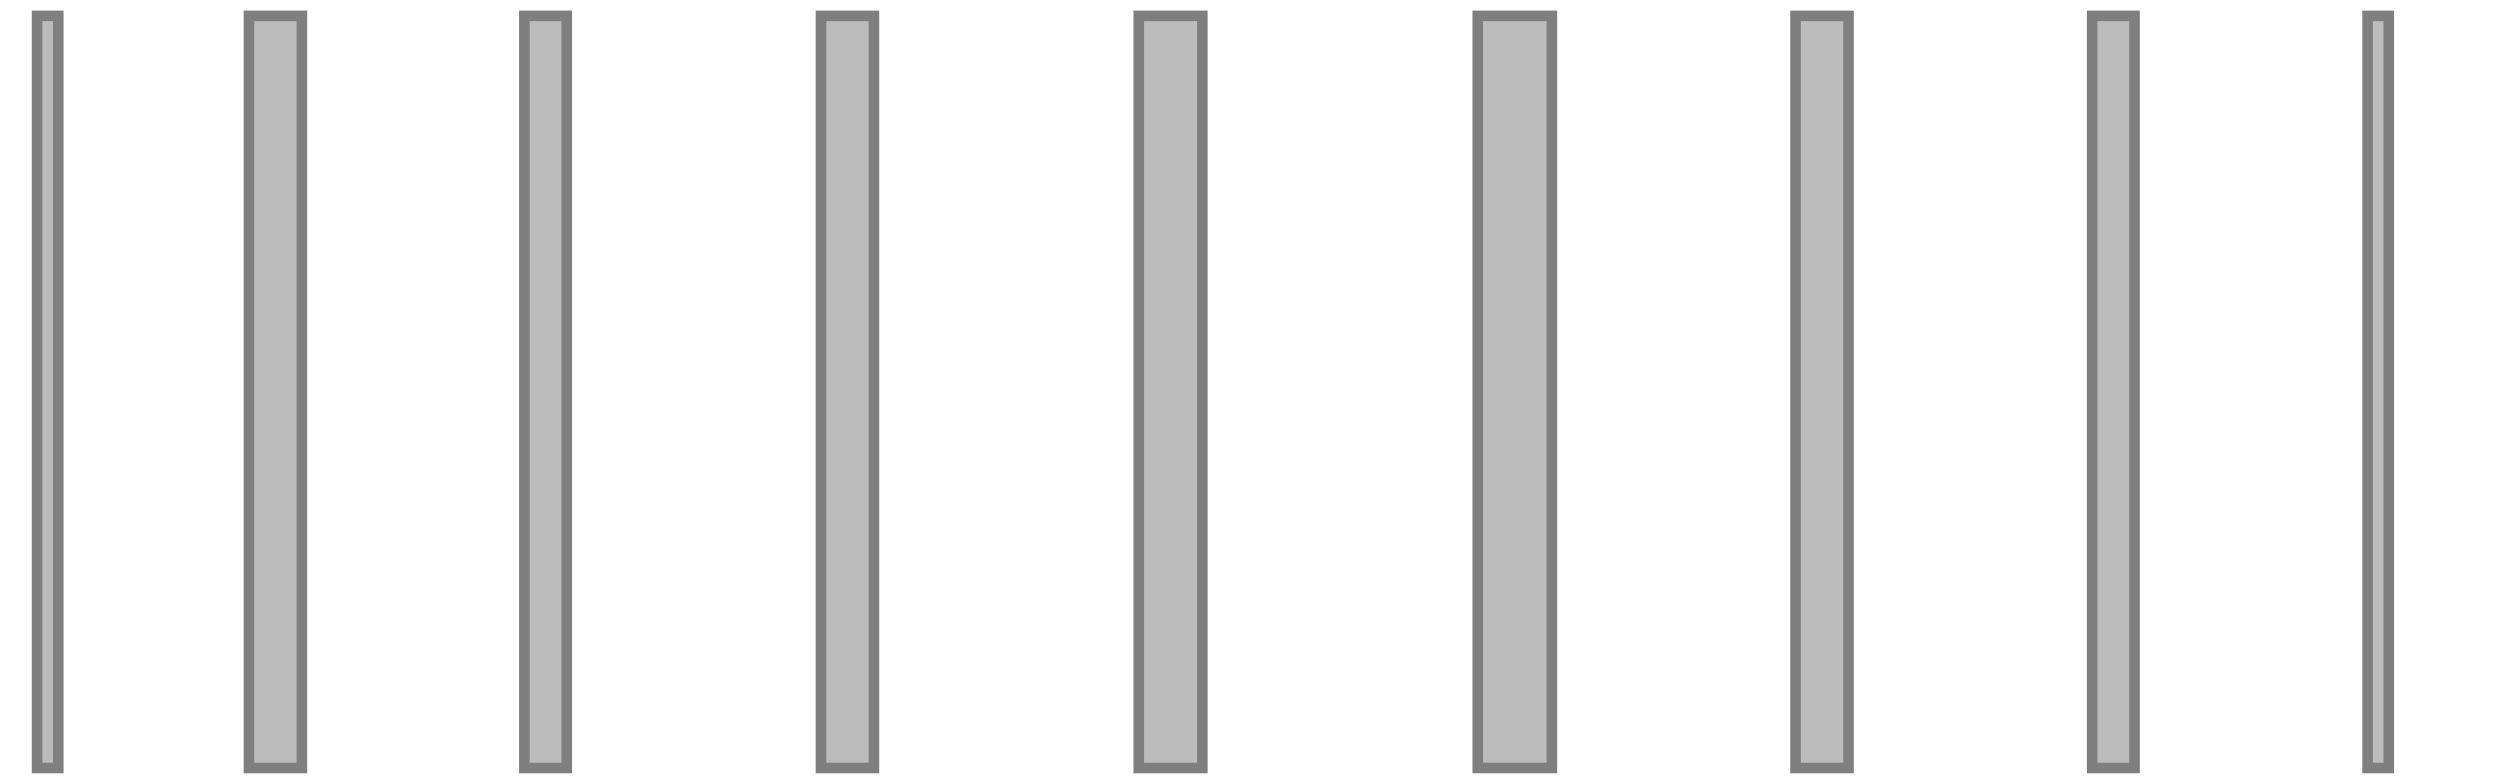 <svg width="118" height="37" xmlns="http://www.w3.org/2000/svg"><g fill="#BCBCBC" fill-rule="nonzero" stroke="#7F7F7F" stroke-width=".5"><path d="M11.75.75h2.5v35.5h-2.5zM98.75.75h2v35.5h-2zM1.75.75h1v35.5h-1zM111.75.75h1v35.5h-1zM24.75.75h2v35.5h-2zM84.75.75h2.5v35.5h-2.5zM38.75.75h2.5v35.5h-2.5zM69.75.75h3.5v35.5h-3.5zM53.75.75h3v35.5h-3z"/></g></svg>